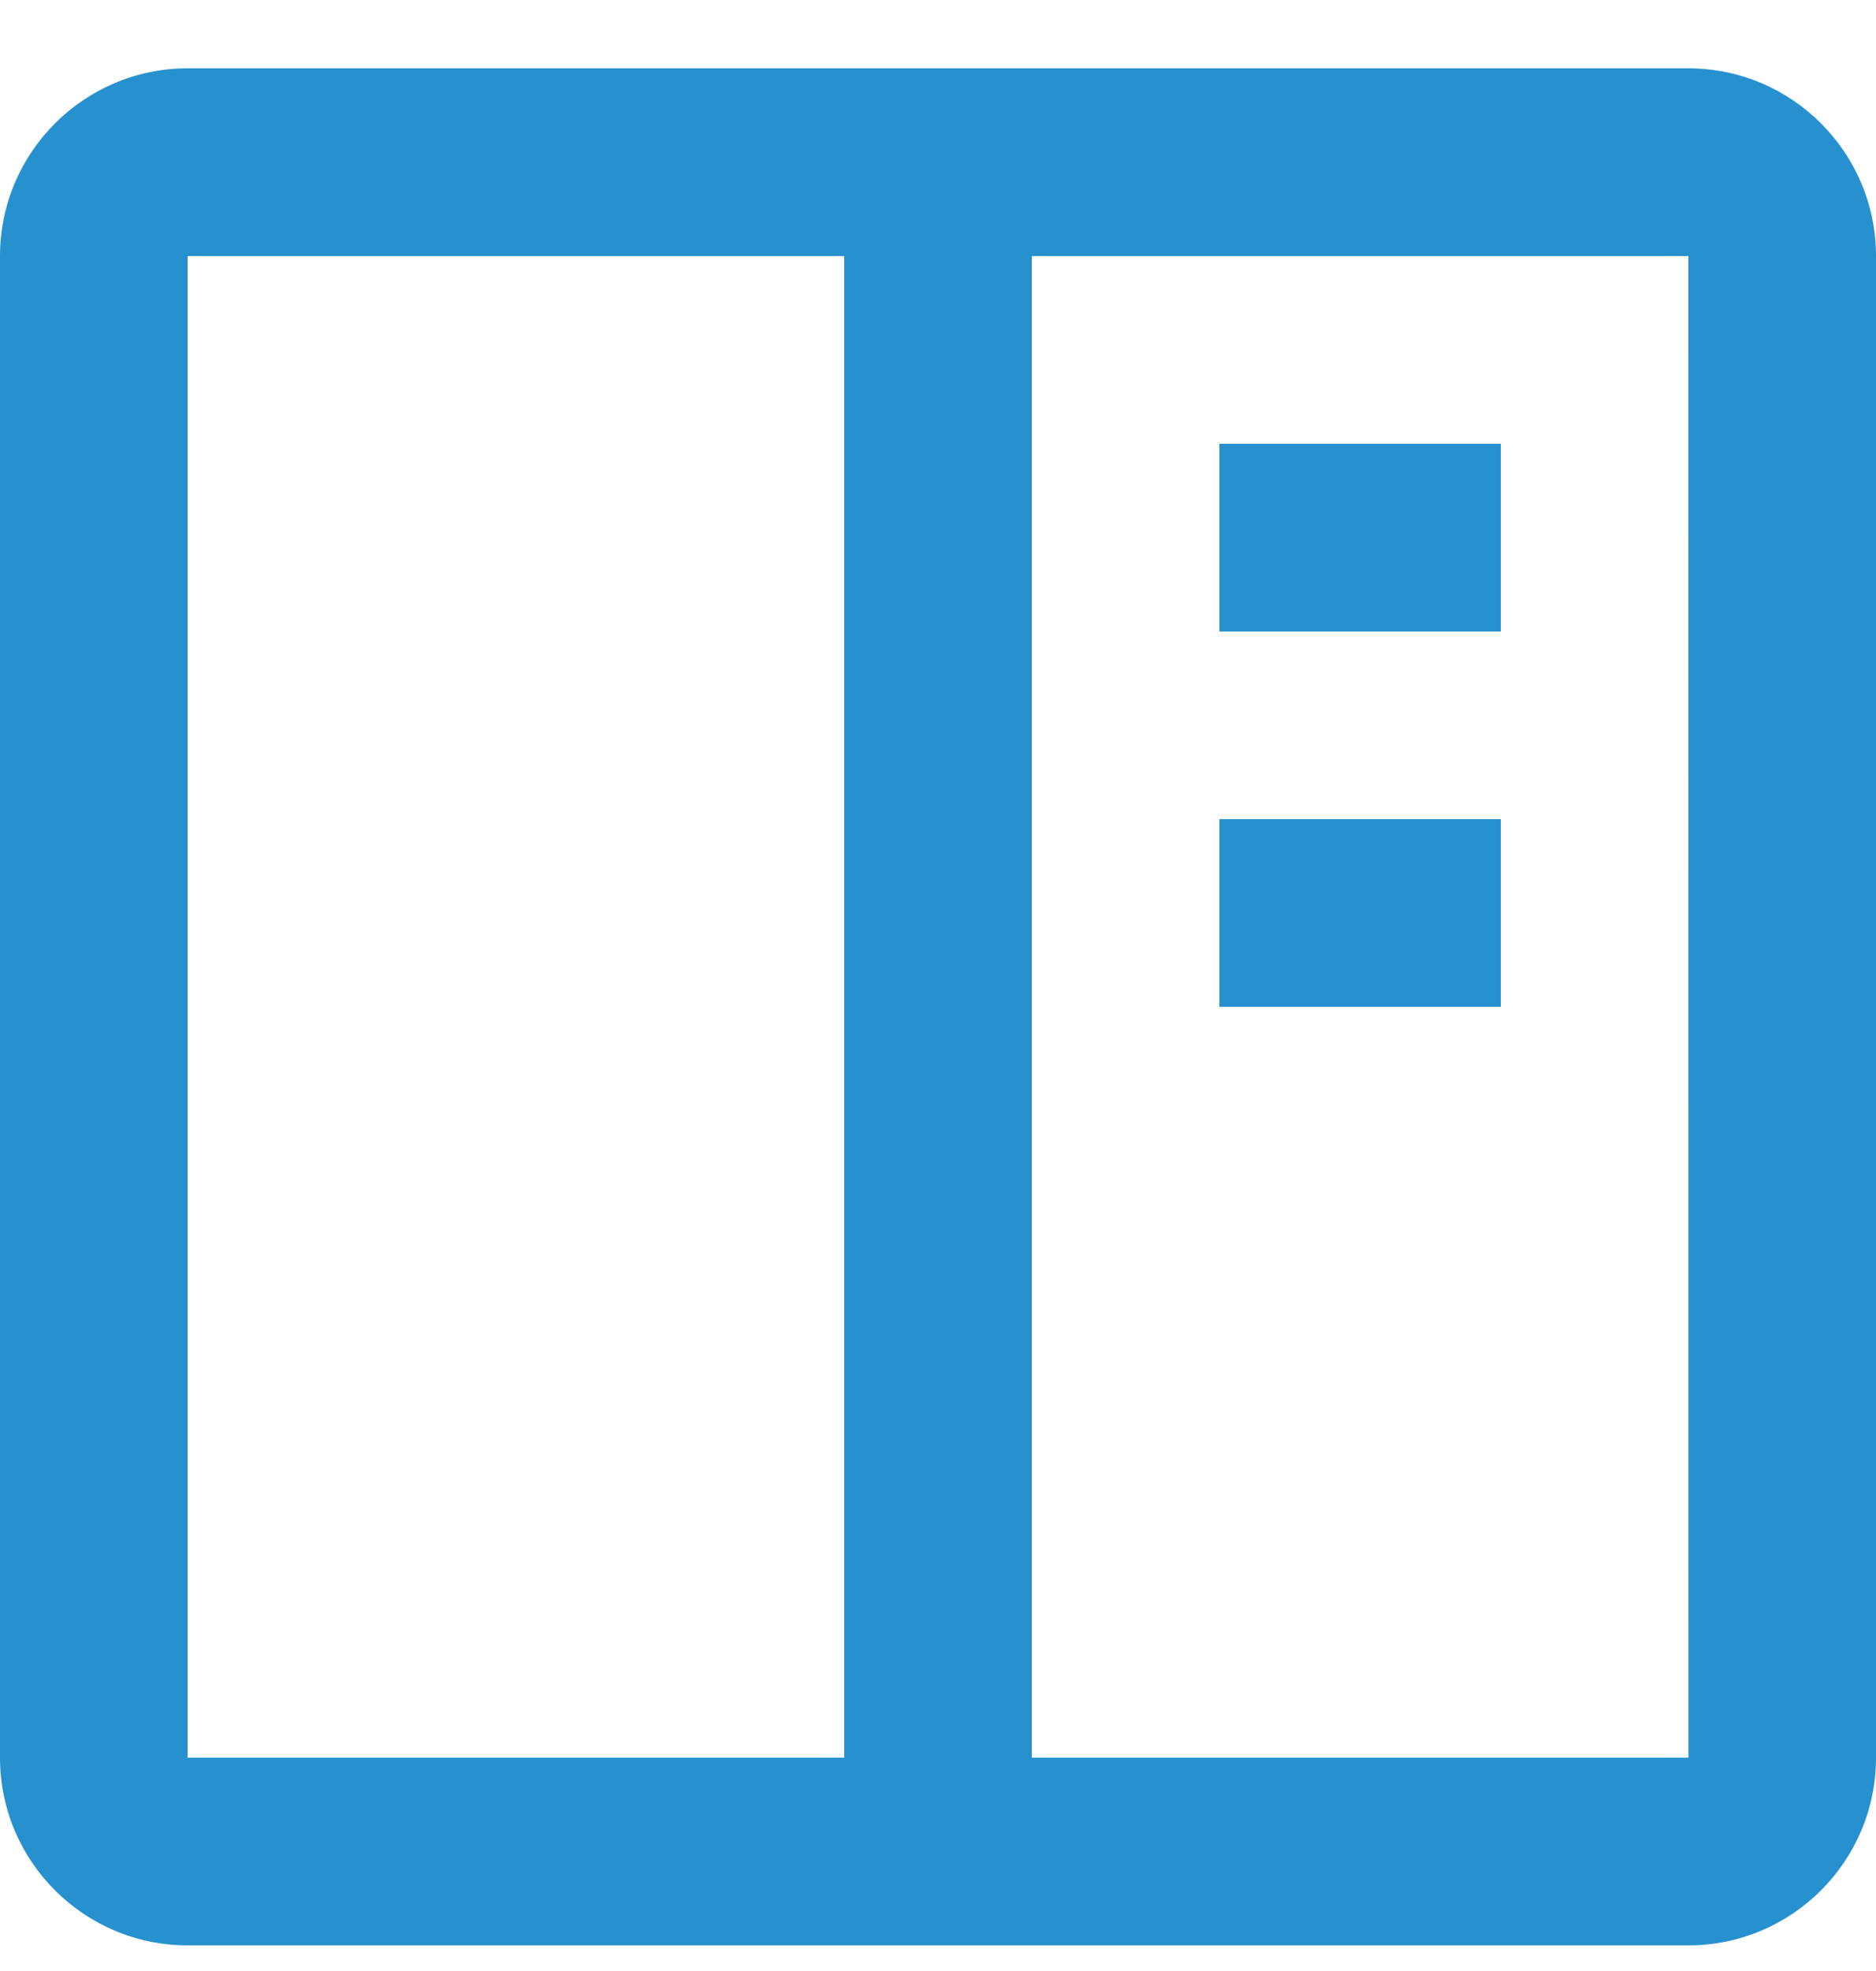 <svg width="20" height="21" viewBox="0 0 20 21" fill="none" xmlns="http://www.w3.org/2000/svg">
<path d="M16 4.728H13V6.728H16V4.728Z" fill="#2791D0"/>
<path d="M16 8.728H13V10.727H16V8.728Z" fill="#2791D0"/>
<path fill-rule="evenodd" clip-rule="evenodd" d="M2 0.728H18C19.103 0.728 20 1.625 20 2.728V18.727C20 19.831 19.103 20.727 18 20.727H2C0.897 20.727 0 19.831 0 18.727V2.728C0 1.625 0.897 0.728 2 0.728ZM2 2.728V18.727H9V2.728H2ZM11 2.728V18.727H18.001L18 2.728H11Z" fill="#2791D0"/>
</svg>
